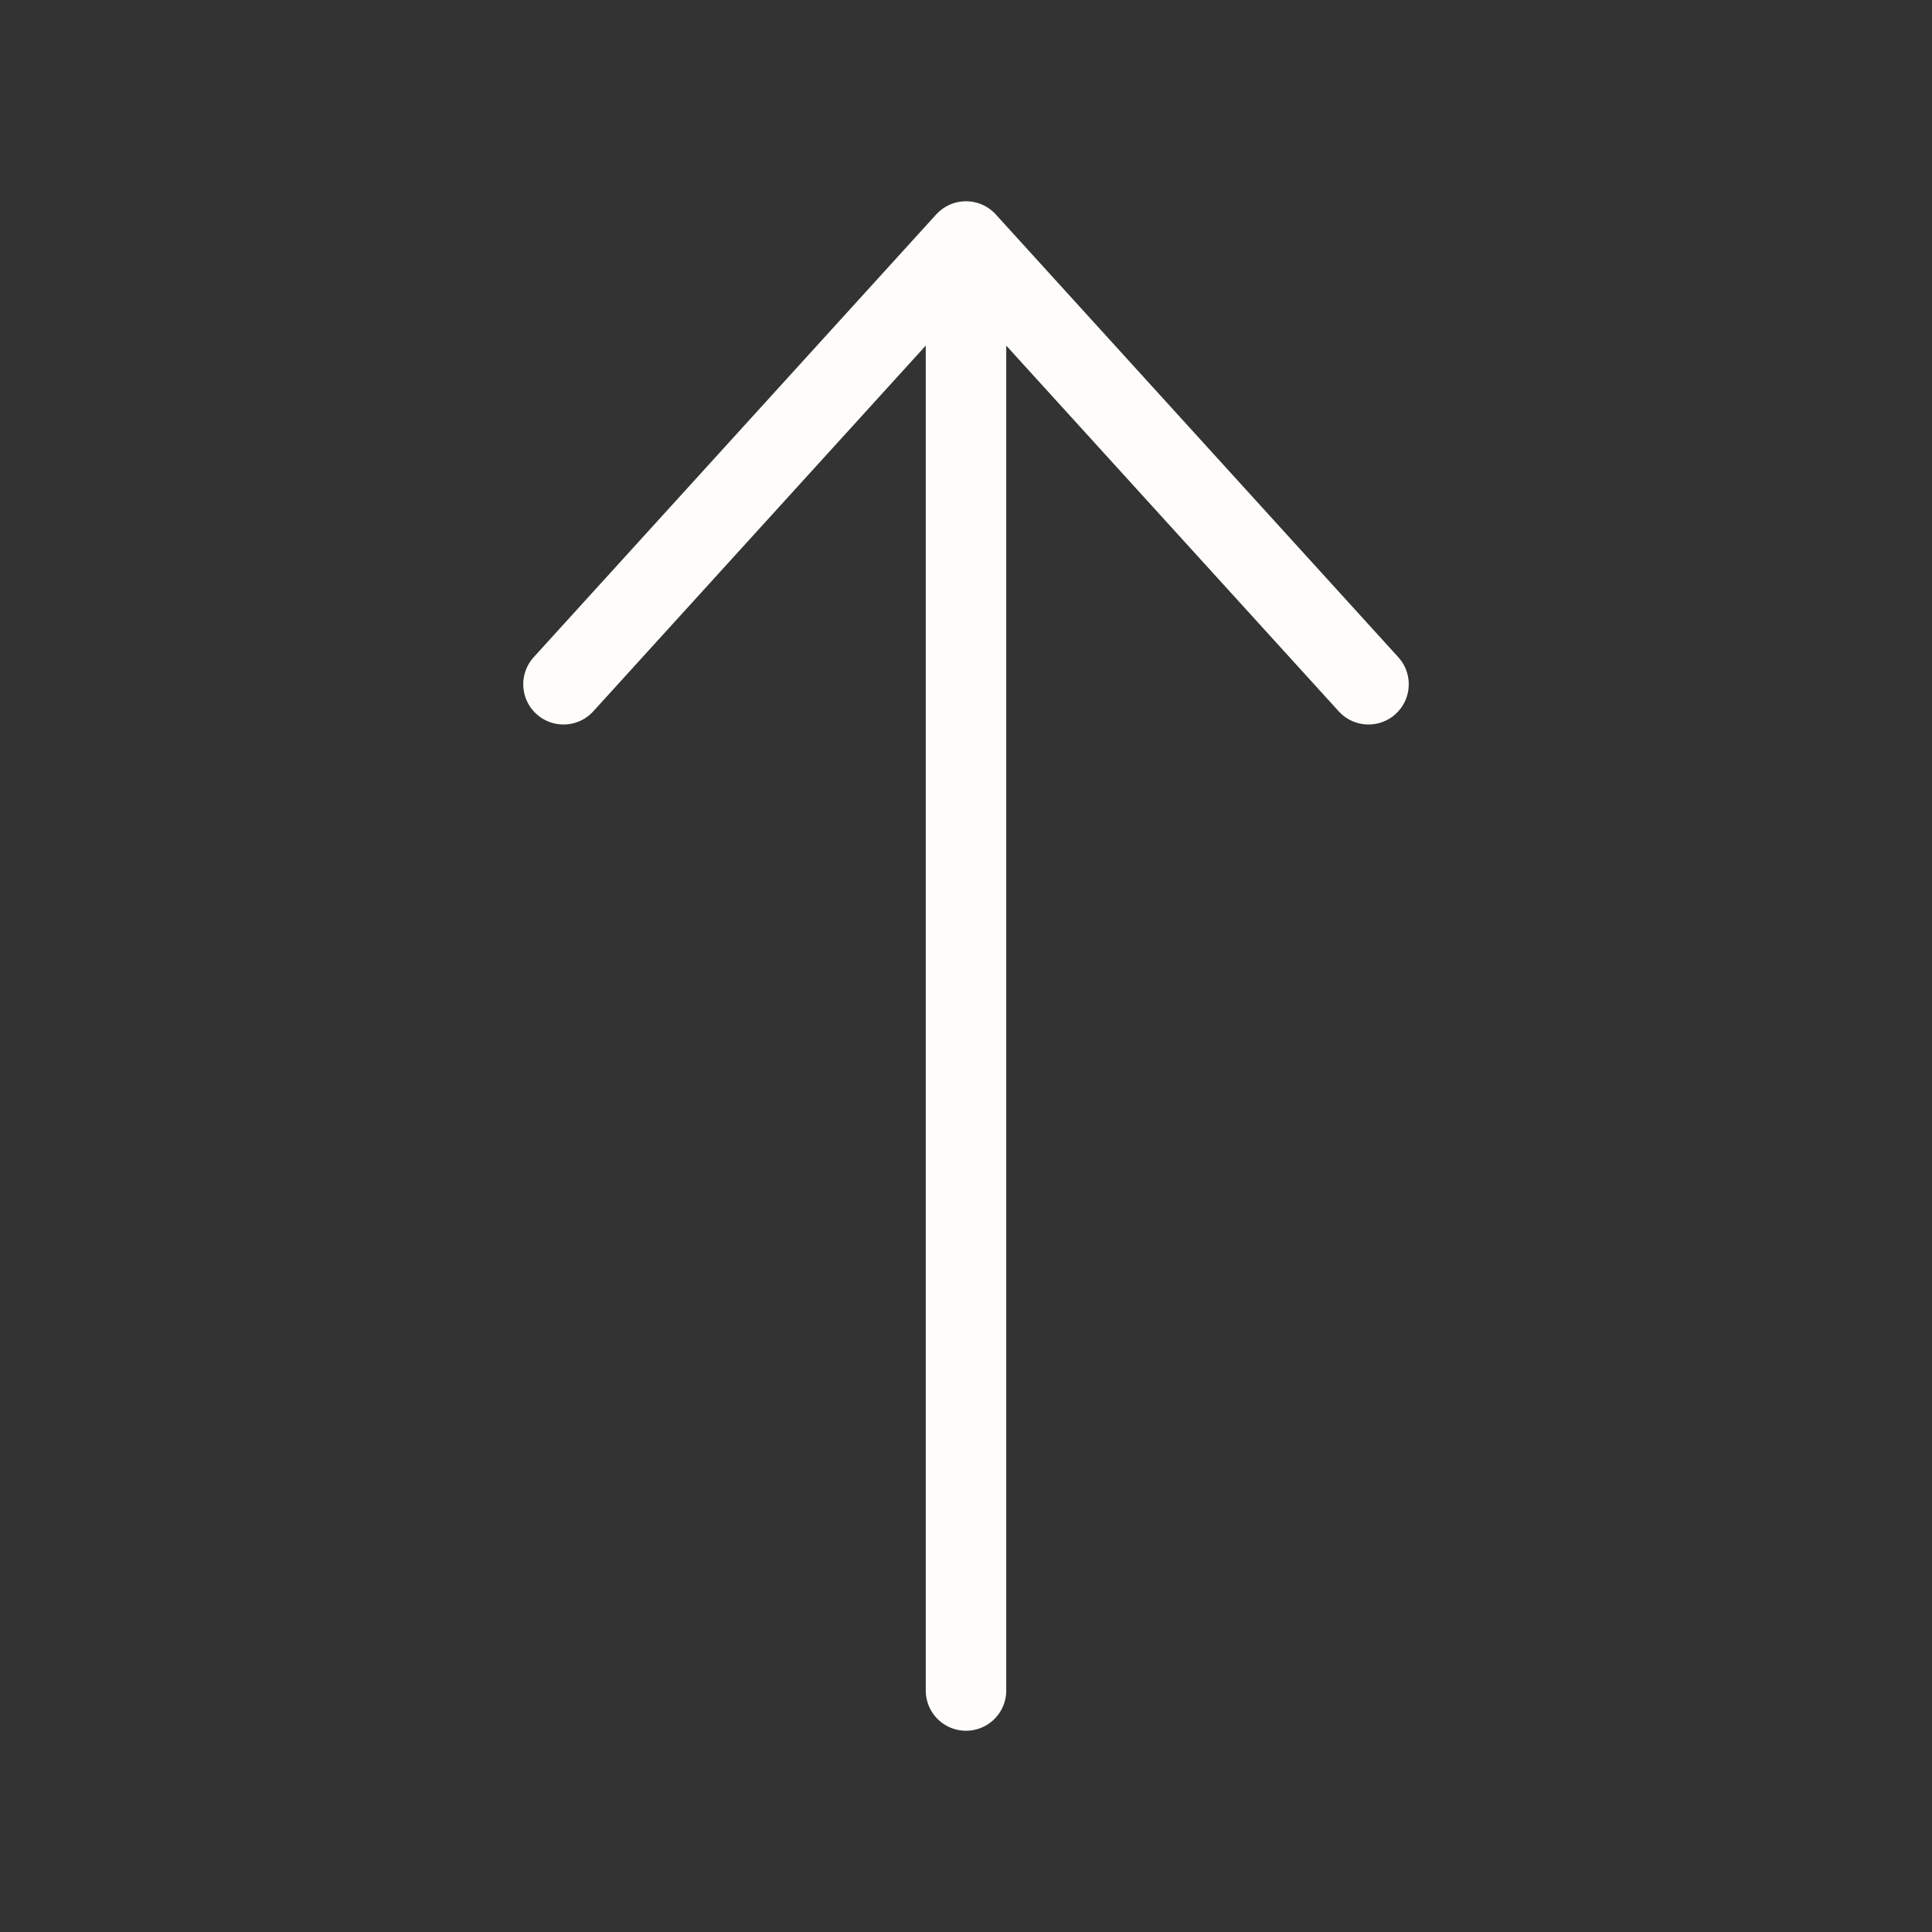 <svg width="48" height="48" viewBox="0 0 48 48" fill="none" xmlns="http://www.w3.org/2000/svg">
<rect x="0" y="0" width="48" height="48" fill="#333333" stroke="none"/>
<path d="M24 42V6M24 6L14 17M24 6L34 17" stroke="#FEFDF9" stroke-width="2" stroke-linecap="round" stroke-linejoin="round"/>
</svg>

